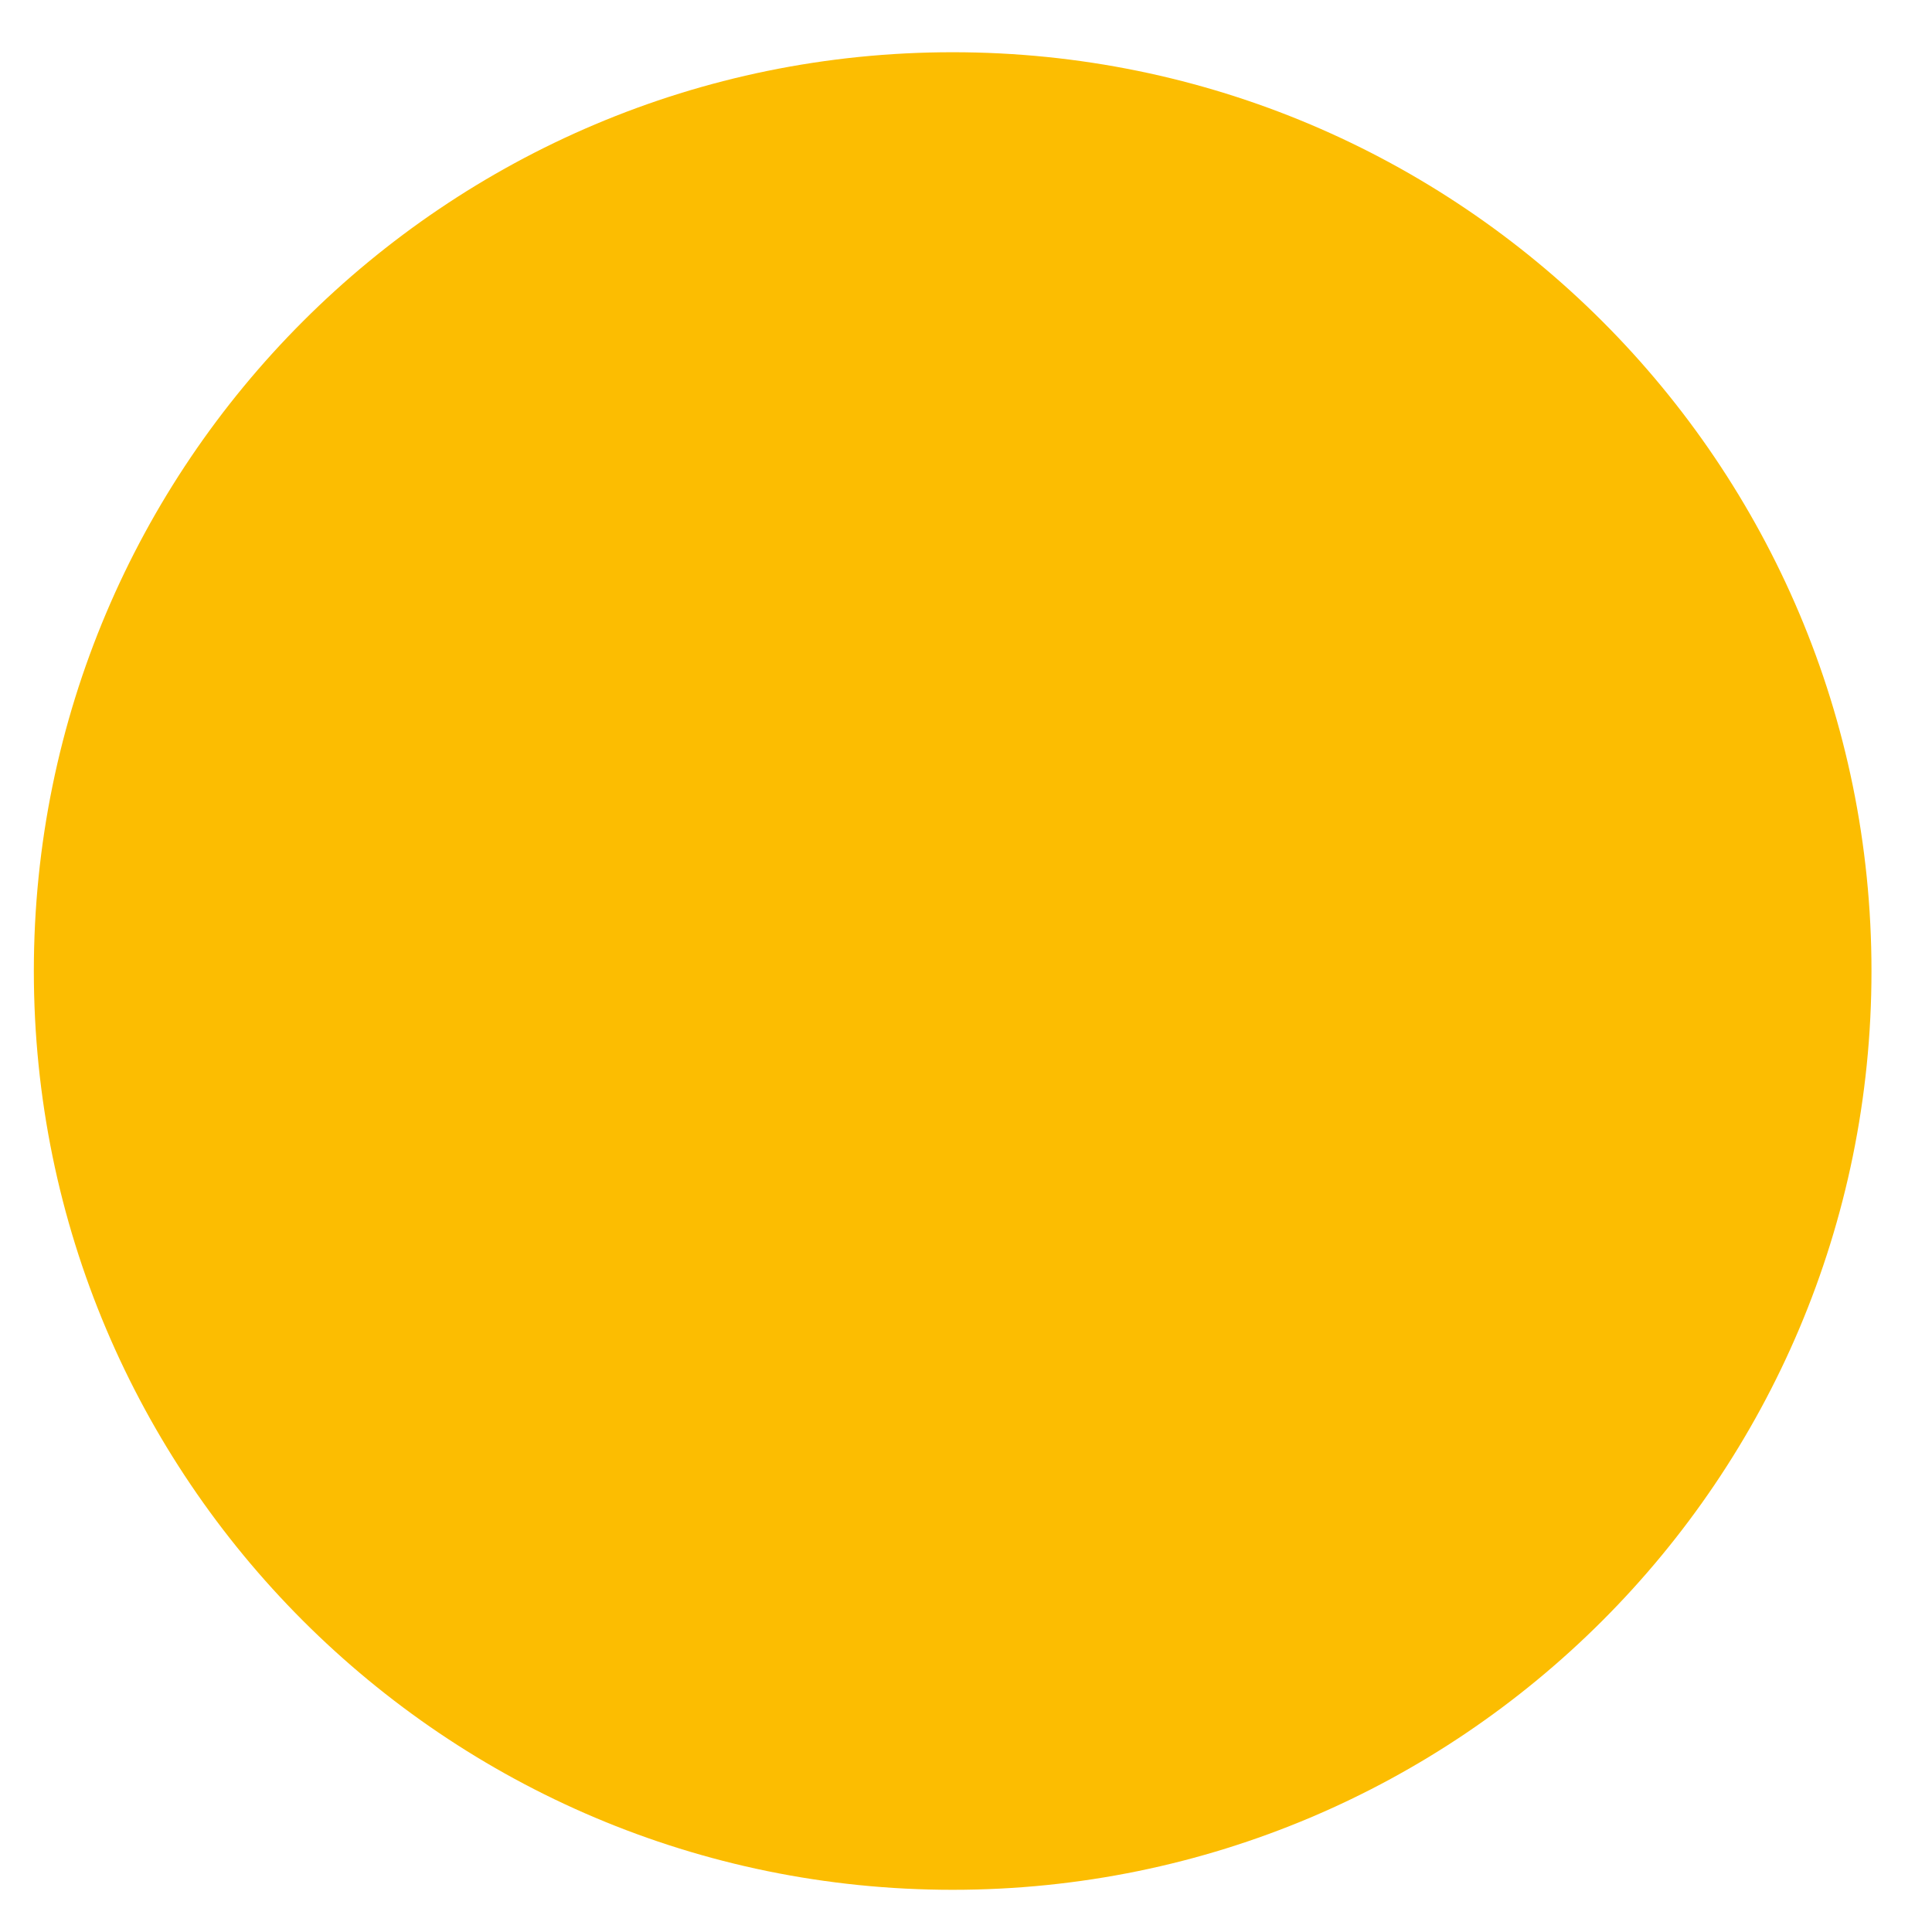 <svg width="31" height="31" viewBox="0 0 31 31" fill="none" xmlns="http://www.w3.org/2000/svg">
<path d="M30.029 15.581C30.029 23.723 23.428 30.323 15.286 30.323C7.144 30.323 0.543 23.723 0.543 15.581C0.543 7.438 7.144 0.838 15.286 0.838C23.428 0.838 30.029 7.438 30.029 15.581Z" fill="#FCBD01"/>
</svg>
